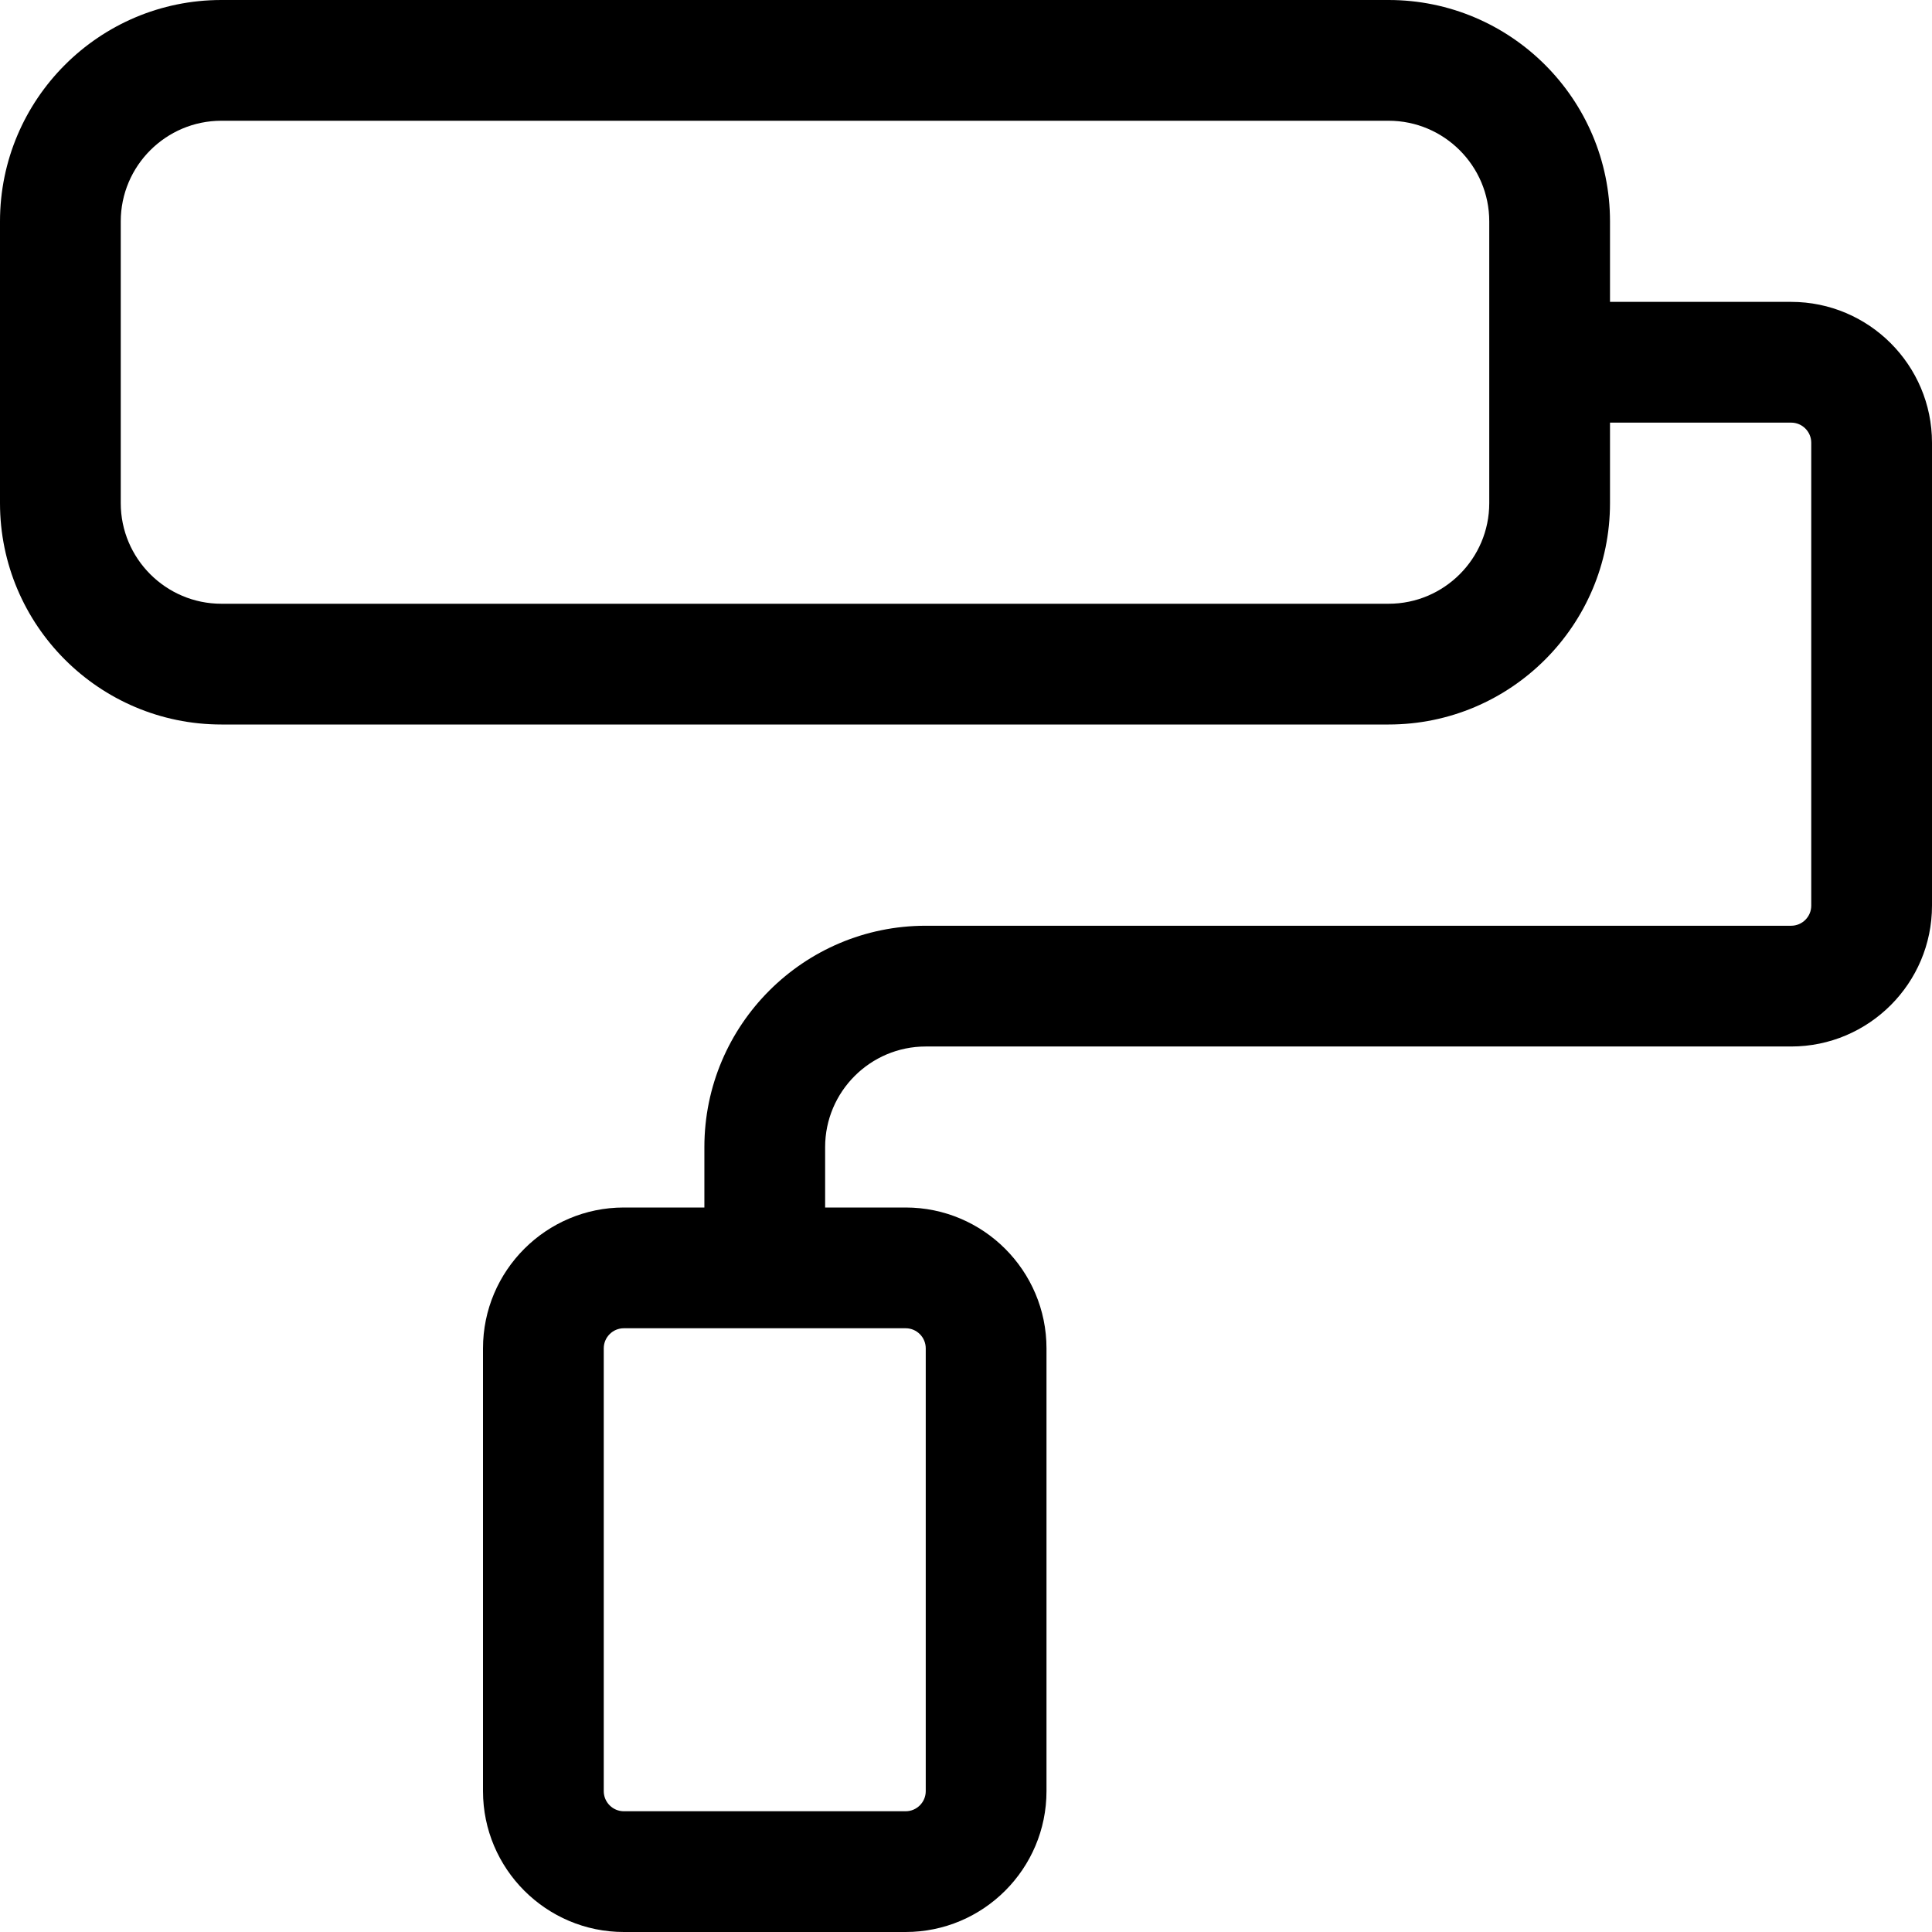 <svg height="512pt" viewBox="0 0 512 512" width="512pt" xmlns="http://www.w3.org/2000/svg"><path d="m368 192h-309.332c-32.363 0-58.668-26.305-58.668-58.668v-74.664c0-32.363 26.305-58.668 58.668-58.668h309.332c32.363 0 58.668 26.305 58.668 58.668v74.664c0 32.363-26.305 58.668-58.668 58.668zm-309.332-160c-14.699 0-26.668 11.969-26.668 26.668v74.664c0 14.699 11.969 26.668 26.668 26.668h309.332c14.699 0 26.668-11.969 26.668-26.668v-74.664c0-14.699-11.969-26.668-26.668-26.668zm0 0"/><path d="m202.668 346.668c-8.832 0-16-7.168-16-16v-26.668c0-32.363 26.301-58.668 58.664-58.668h229.336c2.941 0 5.332-2.387 5.332-5.332v-122.668c0-2.941-2.391-5.332-5.332-5.332h-58.668c-8.832 0-16-7.168-16-16s7.168-16 16-16h58.668c20.586 0 37.332 16.746 37.332 37.332v122.668c0 20.586-16.746 37.332-37.332 37.332h-229.336c-14.699 0-26.664 11.969-26.664 26.668v26.668c0 8.832-7.168 16-16 16zm0 0"/><path d="m240 512h-74.668c-20.586 0-37.332-16.746-37.332-37.332v-117.336c0-20.586 16.746-37.332 37.332-37.332h74.668c20.586 0 37.332 16.746 37.332 37.332v117.336c0 20.586-16.746 37.332-37.332 37.332zm-74.668-160c-2.941 0-5.332 2.391-5.332 5.332v117.336c0 2.941 2.391 5.332 5.332 5.332h74.668c2.945 0 5.332-2.391 5.332-5.332v-117.336c0-2.941-2.387-5.332-5.332-5.332zm0 0"/></svg>